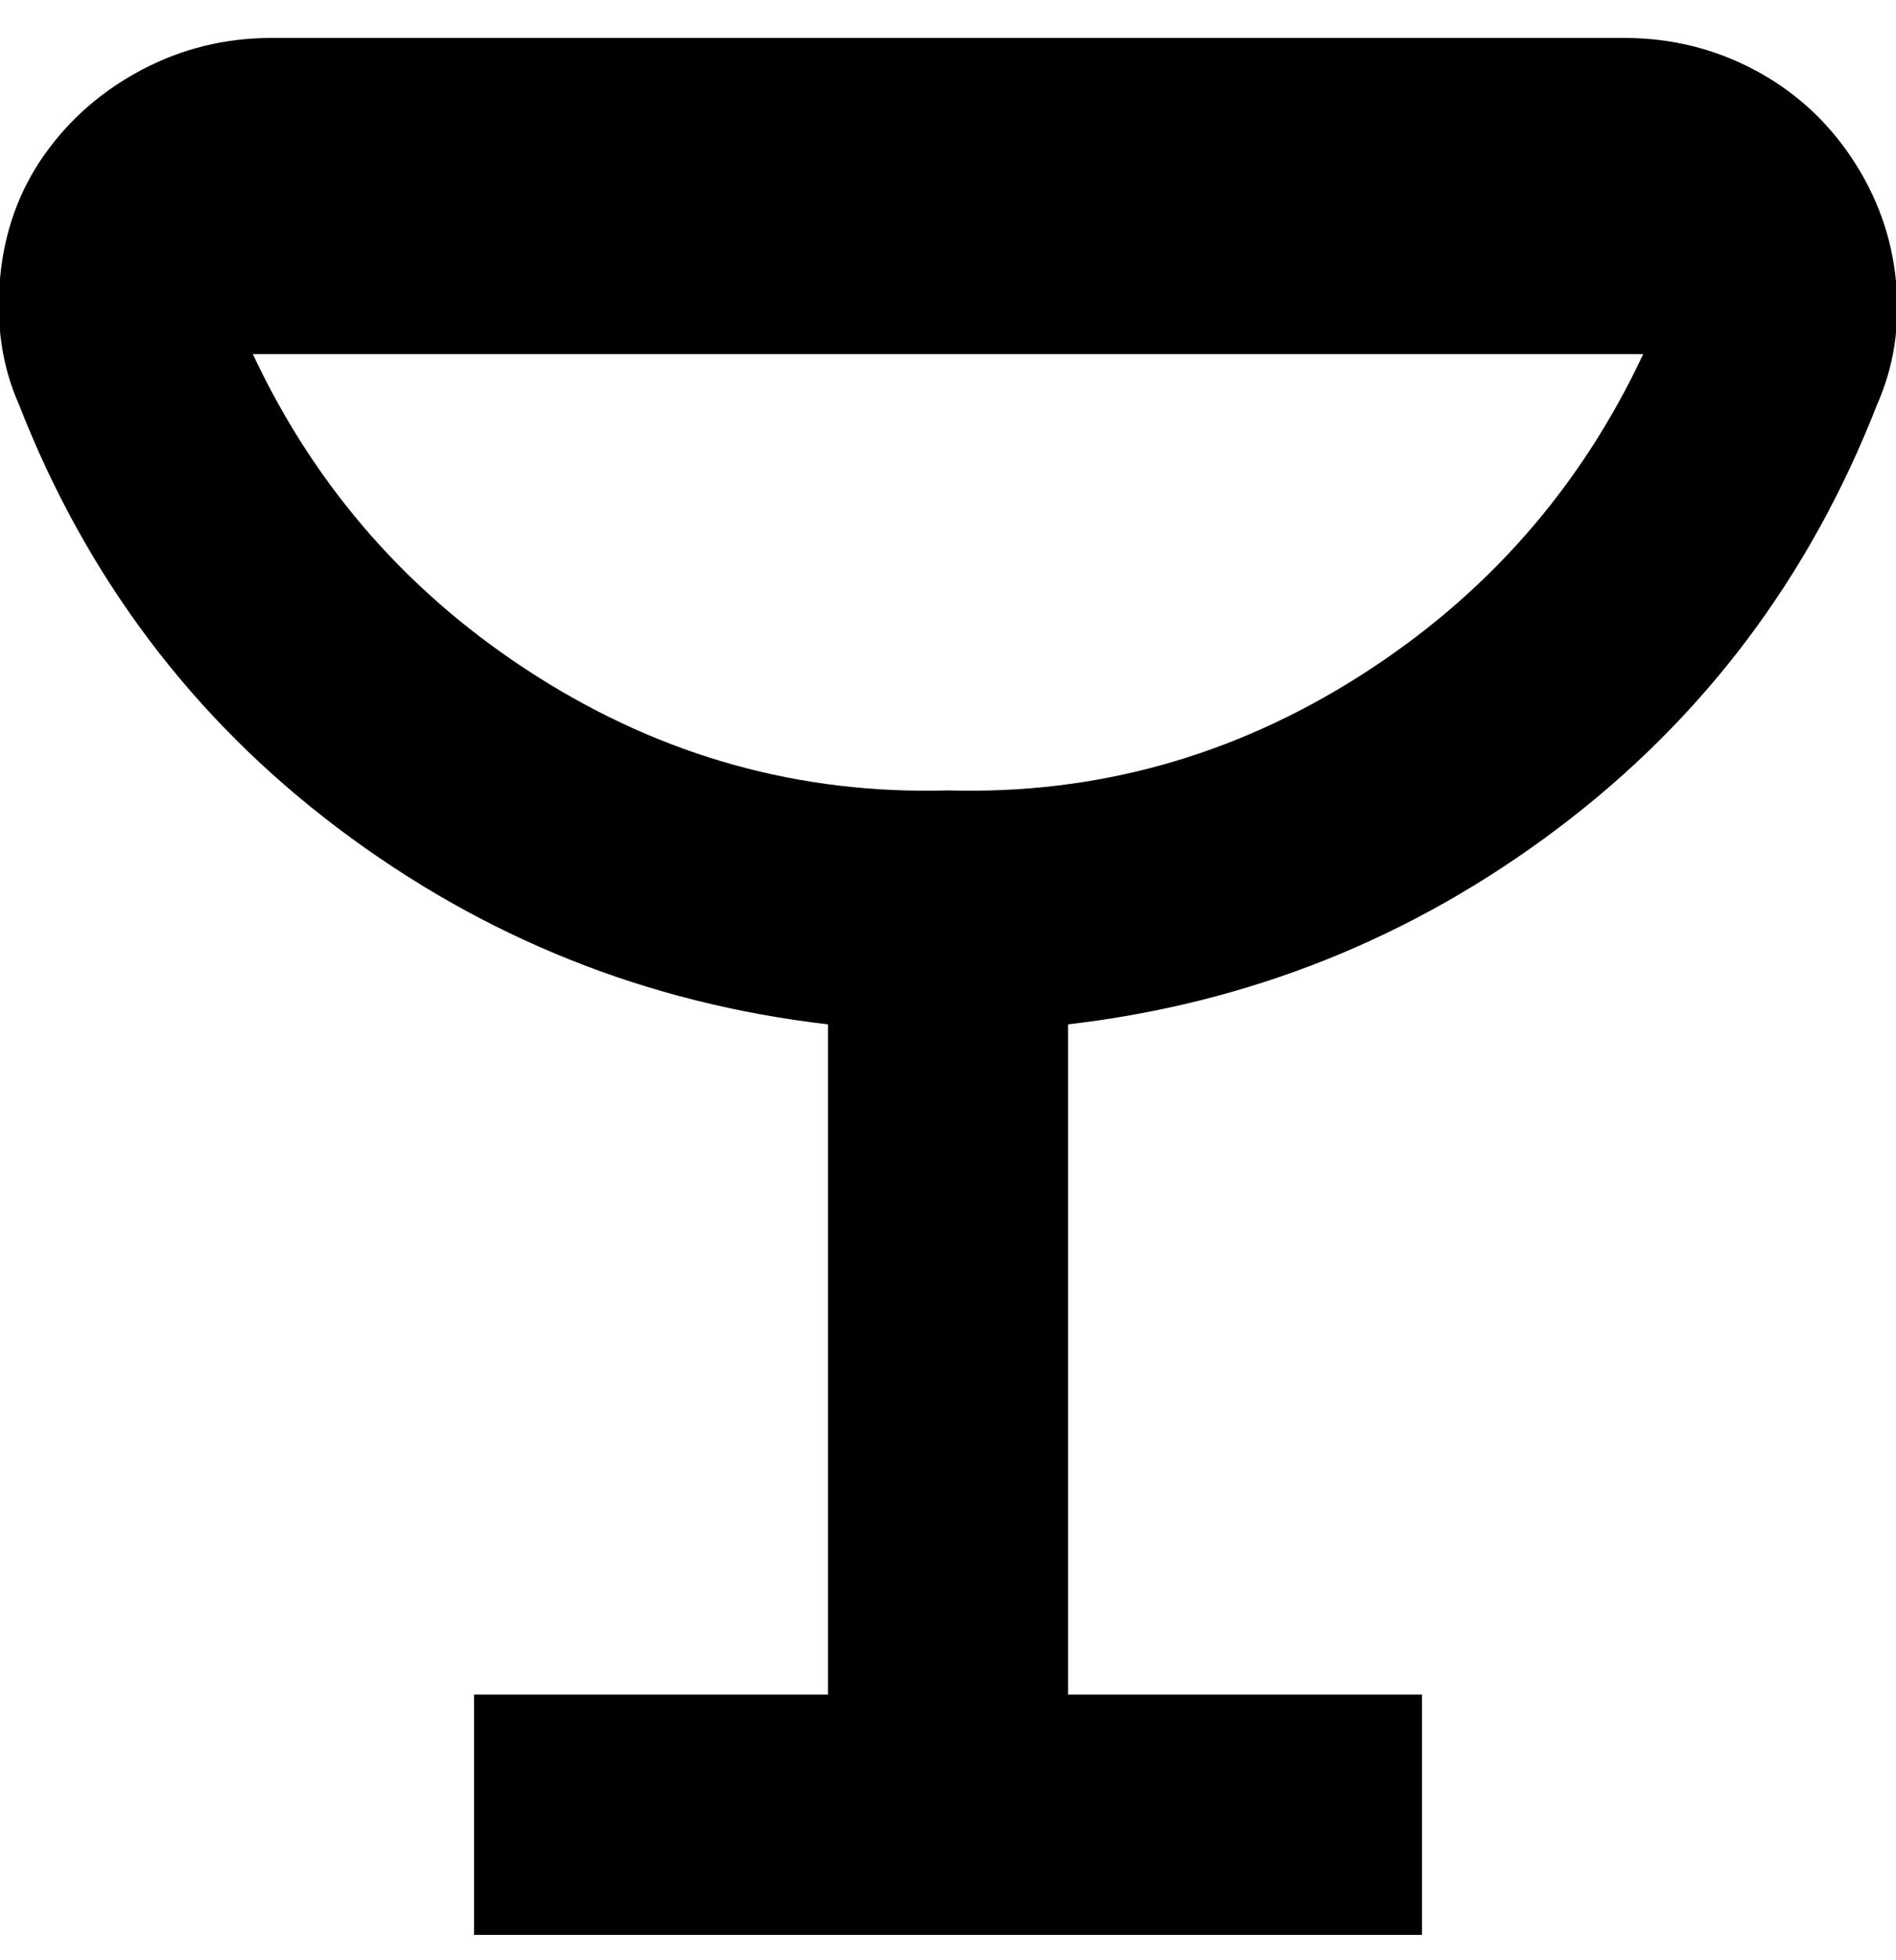 <svg viewBox="0 0 300.007 310" xmlns="http://www.w3.org/2000/svg"><path d="M293.007 25q-6-9-15.5-14t-20.5-5h-214q-11 0-20.5 5t-15.5 13.5q-6 8.5-7 19.5t3 20q16 41 50.5 67t77.5 31v106h-56v38h150v-38h-56V162q43-5 77.5-31t50.5-67q4-9 3-19.5t-7-19.5zm-143 100q-35 1-65-18t-45-51h220q-15 32-45 51t-65 18z"/></svg>